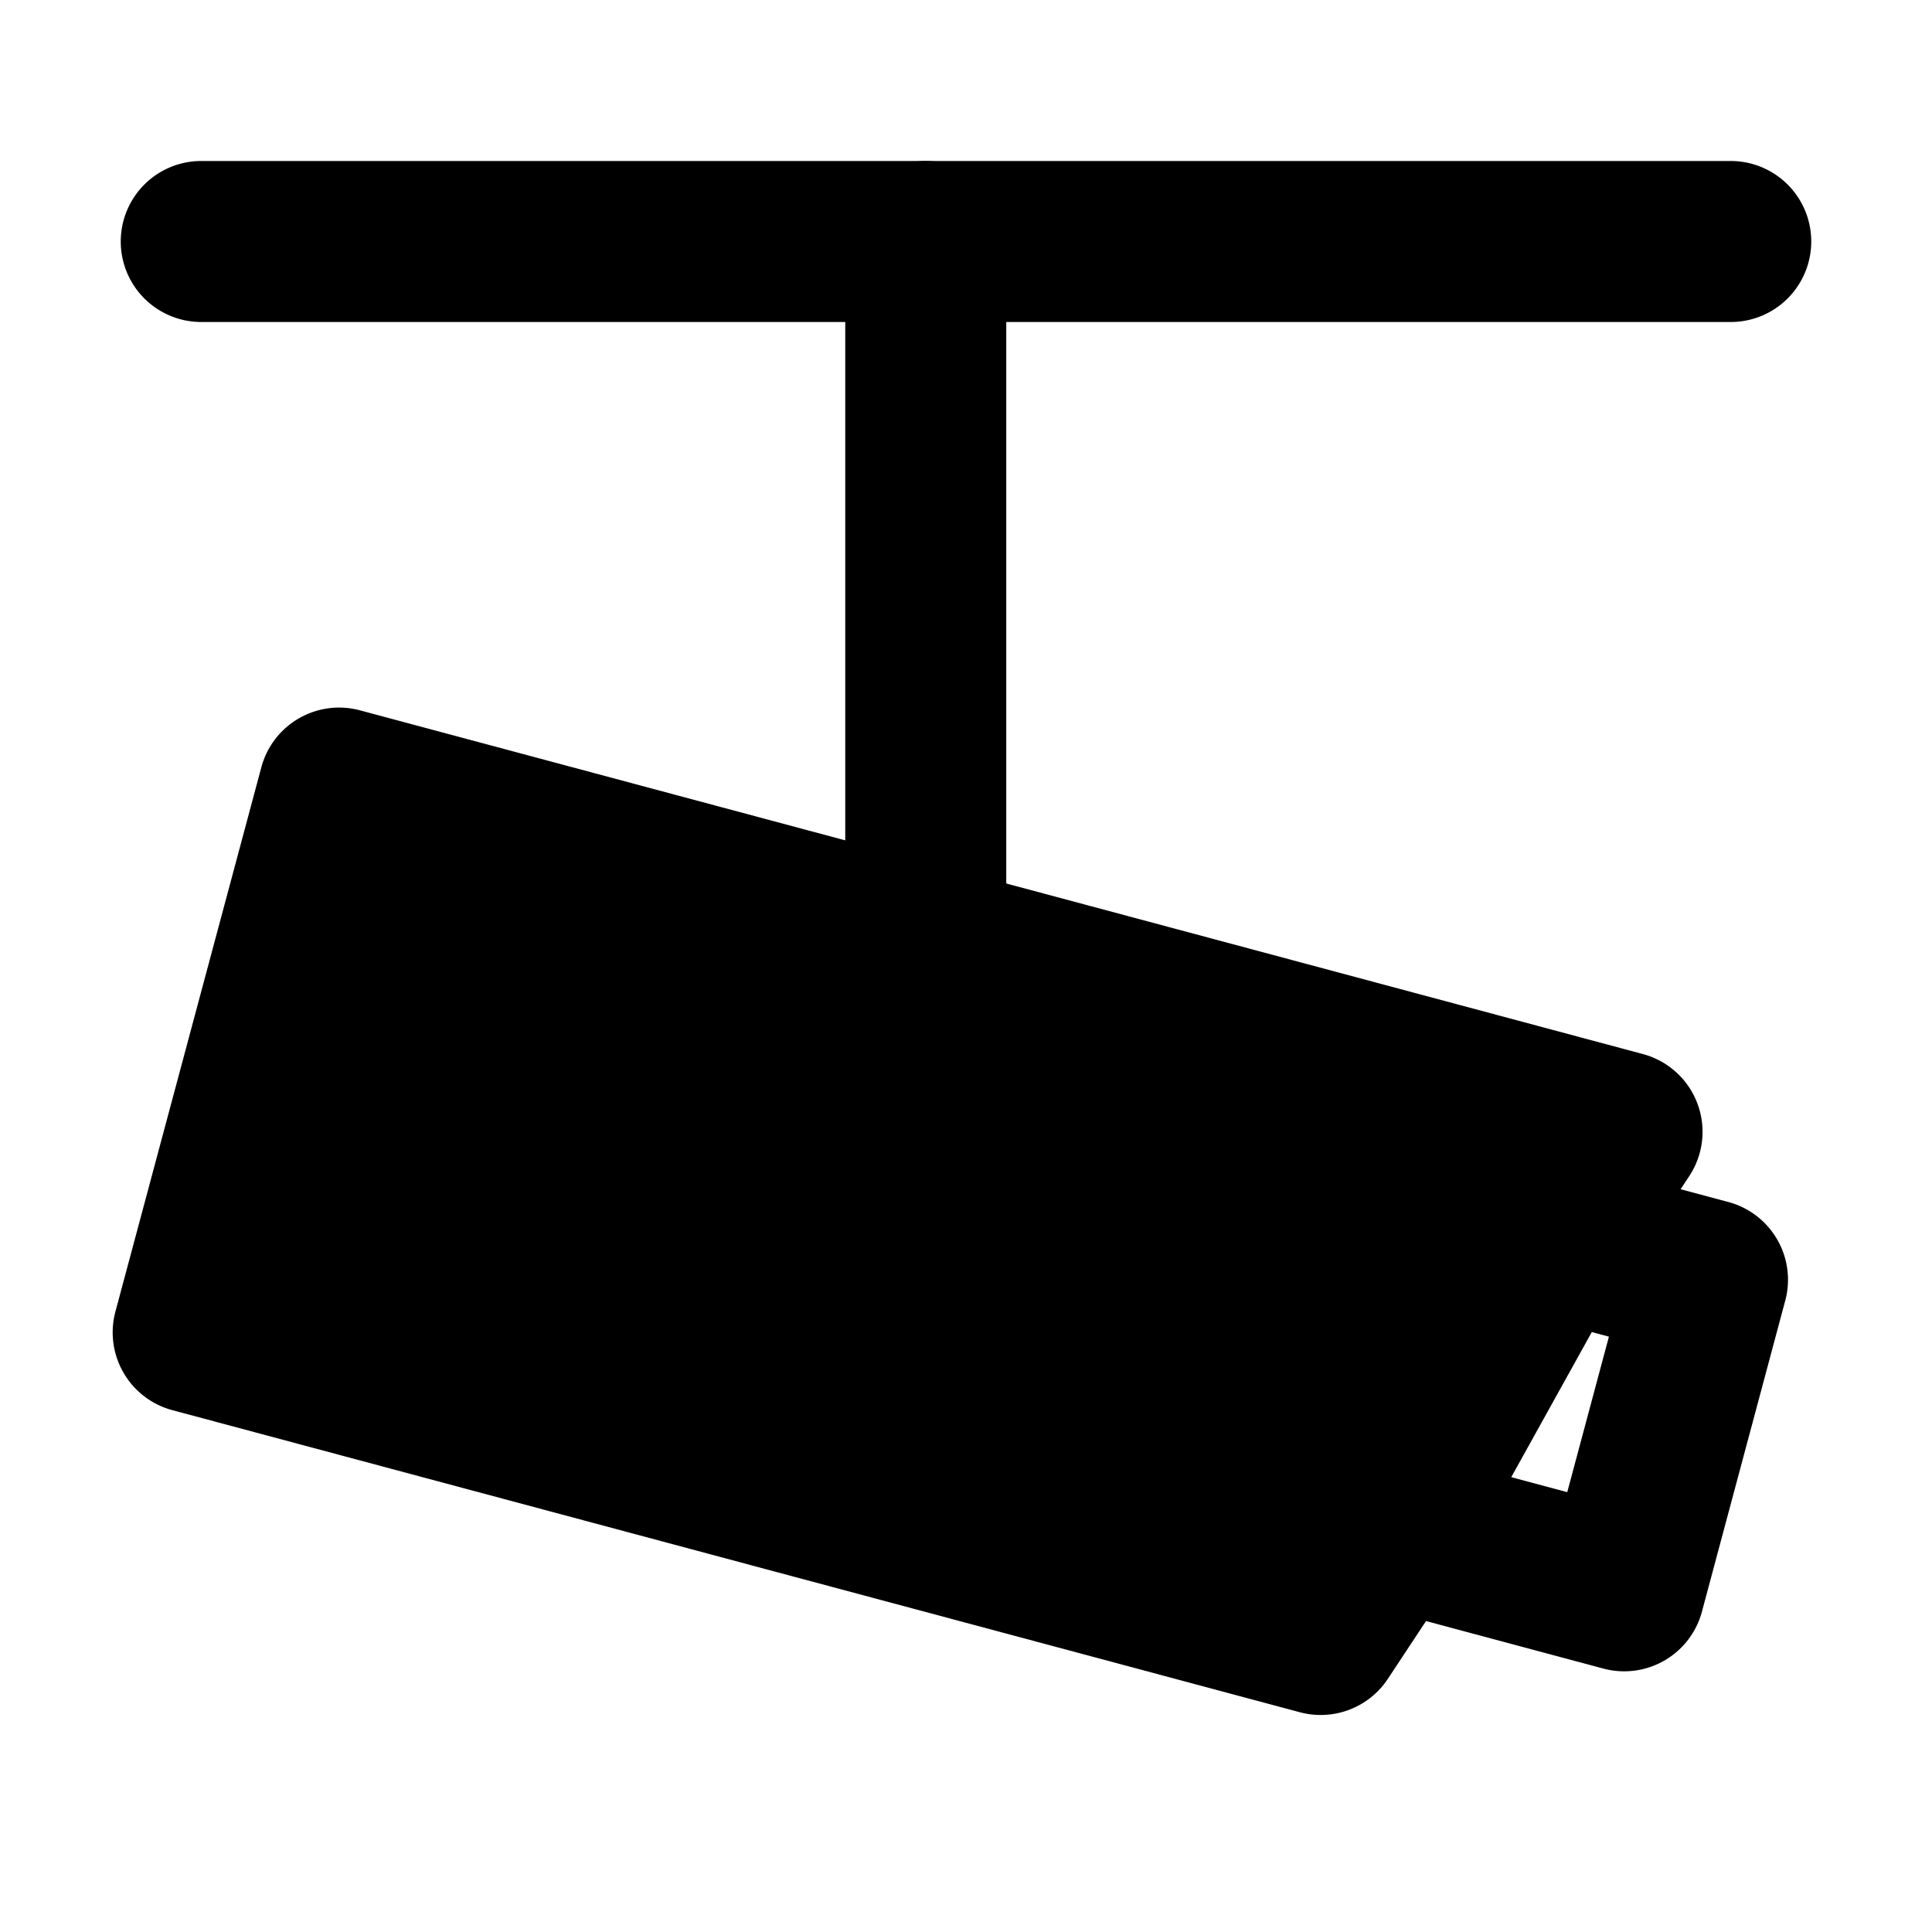 <svg xmlns="http://www.w3.org/2000/svg" width="48" height="48" viewBox="0 0 48 48"><path d="M5 4a2 2 0 0 0-2 2 2 2 0 0 0 2 2h38a2 2 0 0 0 2-2 2 2 0 0 0-2-2H23Z"/><path d="M23 4a2 2 0 0 0-2 2v17a2 2 0 0 0 2 2 2 2 0 0 0 2-2V6a2 2 0 0 0-2-2Z"/><path d="m8.425 19.58 31.876 8.54-1.743 2.64-4.002 7.21-1.743 2.639-28.011-7.506z"/><path d="M8.943 17.648a2 2 0 0 0-2.45 1.415L2.868 32.585a2 2 0 0 0 1.414 2.45l28.012 7.505a2 2 0 0 0 2.187-.83l1.743-2.639a2 2 0 0 0 .08-.133l3.965-7.142 1.699-2.574a2 2 0 0 0-1.15-3.034zm.897 4.381 27.262 7.305-.213.324a2 2 0 0 0-.08.131l-3.965 7.143-.905 1.37L7.25 31.69Z"/><path d="M39.076 28.828a2 2 0 0 0-2.449 1.414 2 2 0 0 0 1.414 2.45l1.932.517-1.035 3.863-3.864-1.035a2 2 0 0 0-2.449 1.414 2 2 0 0 0 1.414 2.451l5.795 1.553a2 2 0 0 0 2.45-1.414l2.07-7.728a2 2 0 0 0-1.415-2.45z"/></svg>